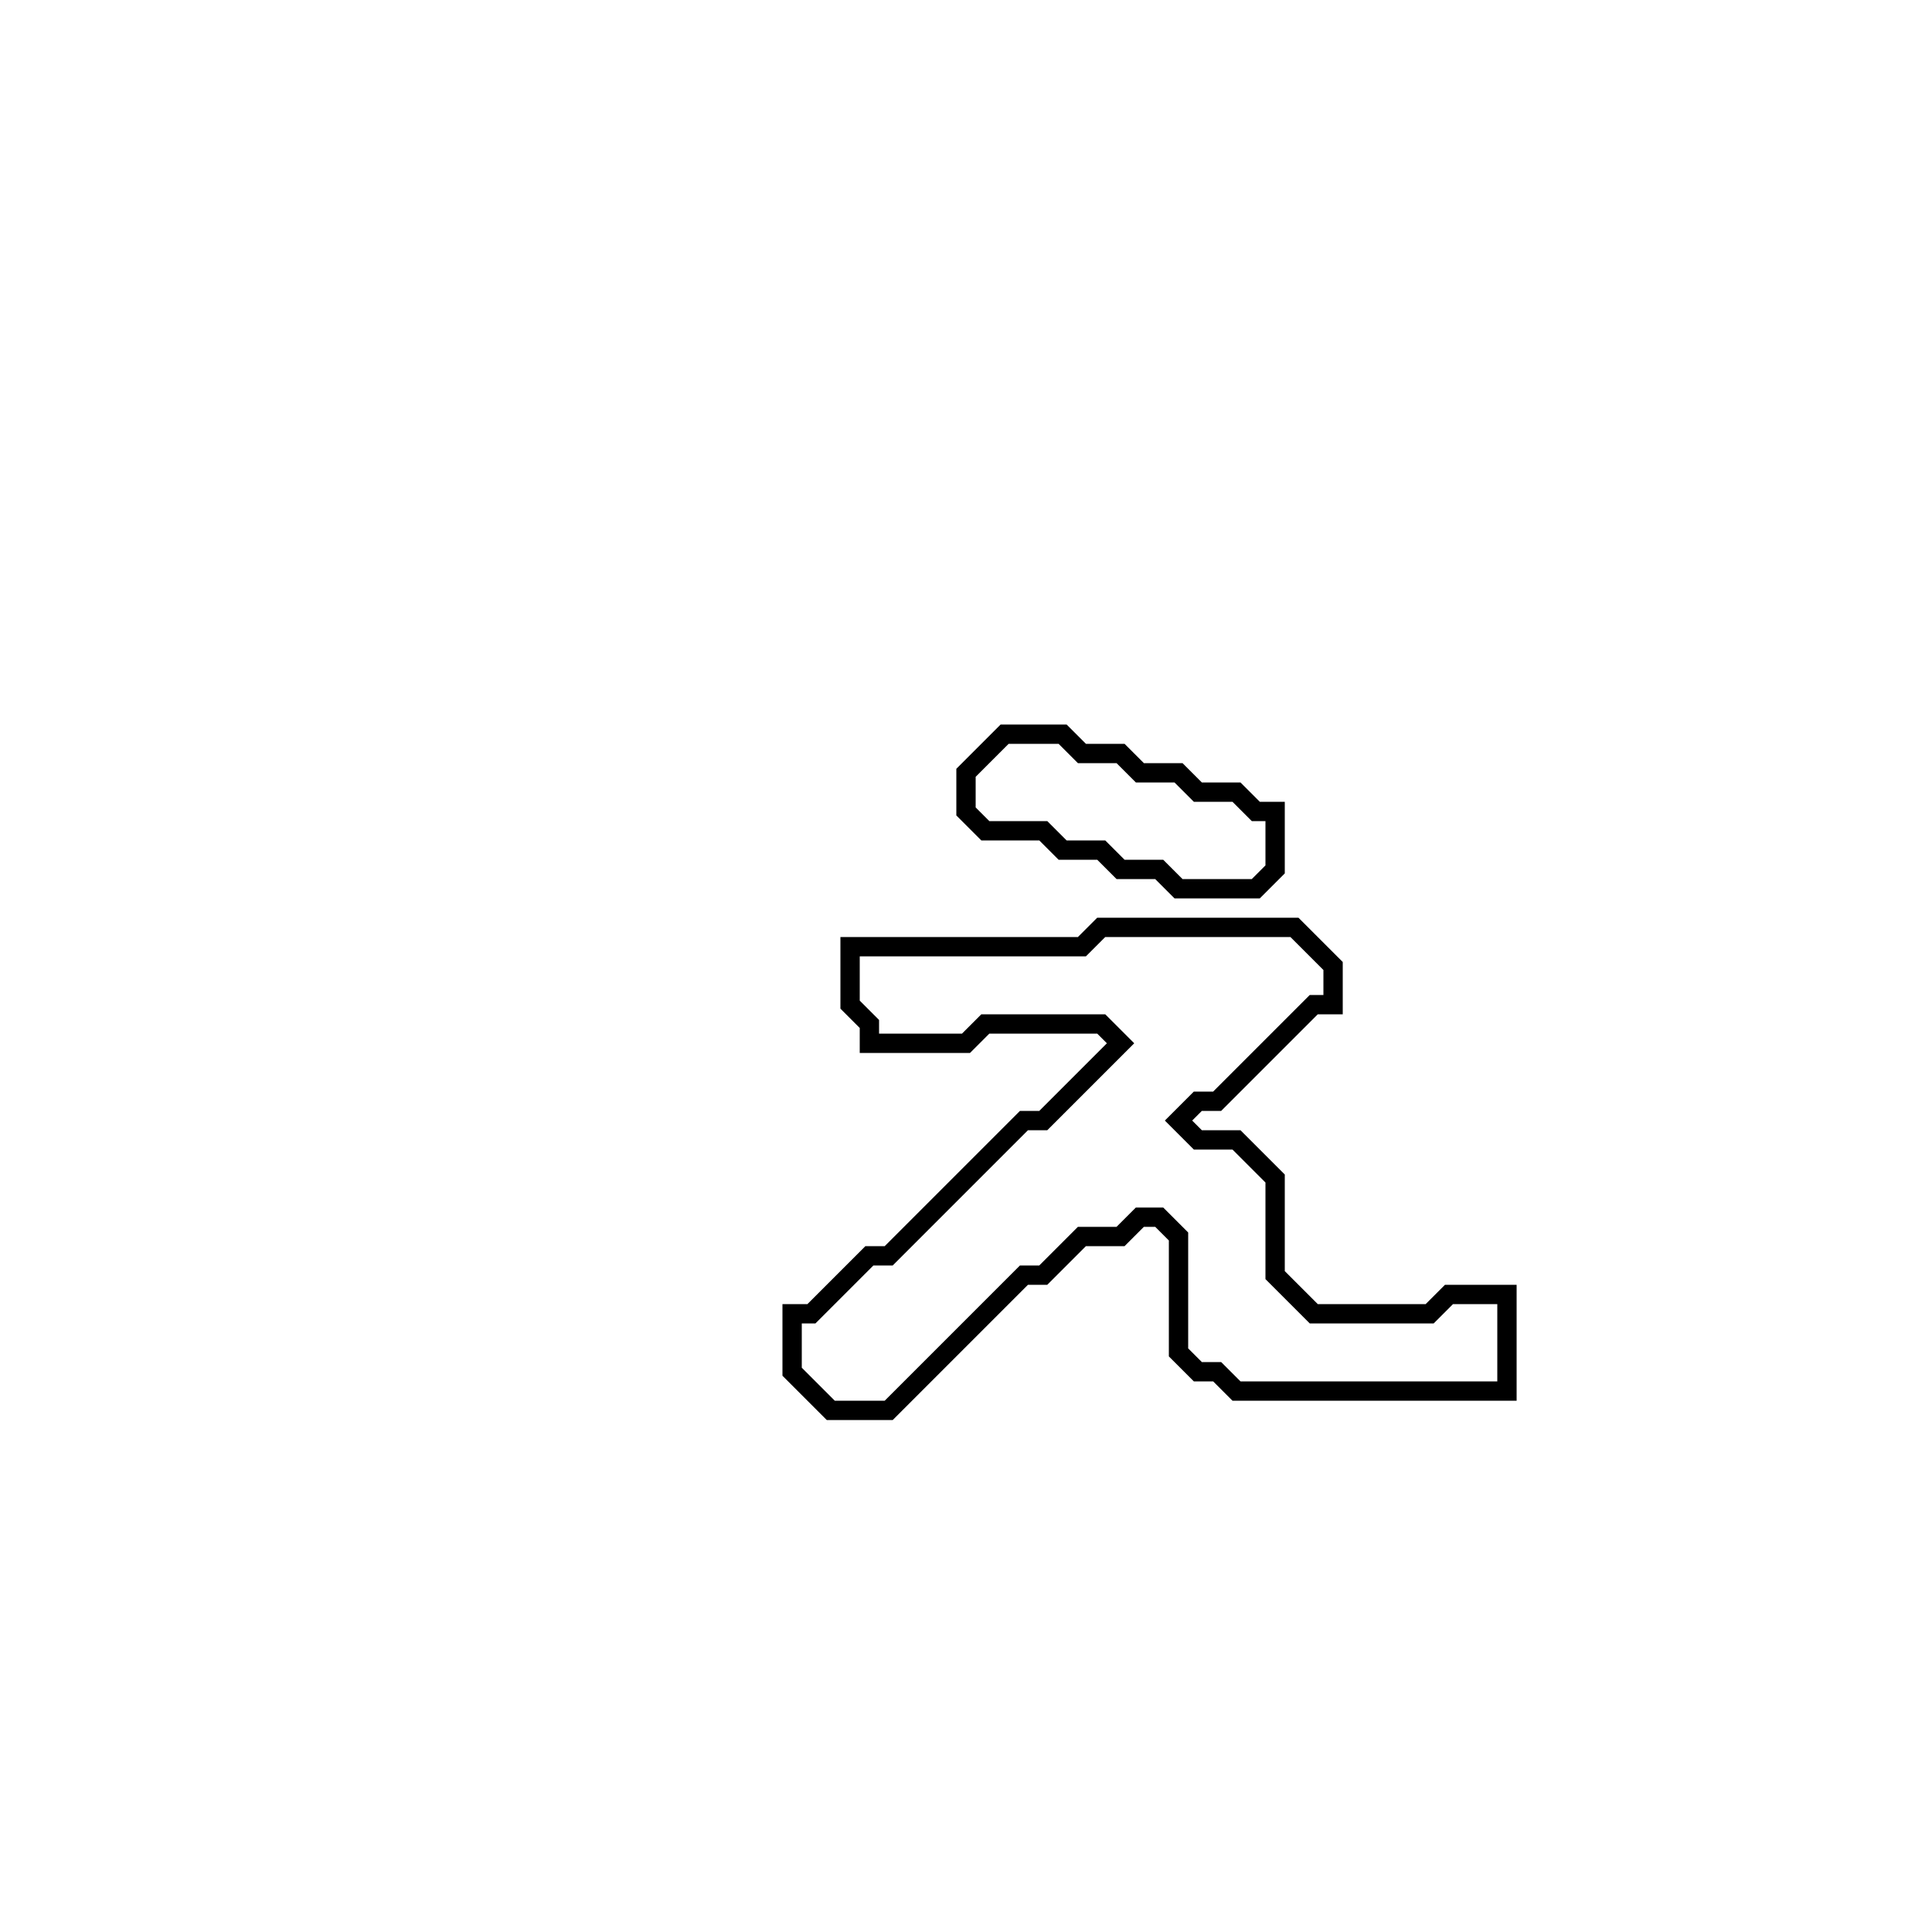 <?xml version="1.0" encoding="utf-8" ?>
<svg baseProfile="full" height="100" version="1.1" width="100" xmlns="http://www.w3.org/2000/svg" xmlns:ev="http://www.w3.org/2001/xml-events" xmlns:xlink="http://www.w3.org/1999/xlink"><defs /><polygon fill="none" id="1" points="57,48 56,49 44,49 44,52 45,53 45,54 50,54 51,53 57,53 58,54 54,58 53,58 46,65 45,65 42,68 41,68 41,71 43,73 46,73 53,66 54,66 56,64 58,64 59,63 60,63 61,64 61,70 62,71 63,71 64,72 78,72 78,67 75,67 74,68 68,68 66,66 66,61 64,59 62,59 61,58 62,57 63,57 68,52 69,52 69,50 67,48" stroke="black" stroke-width="1" /><polygon fill="none" id="2" points="52,38 50,40 50,42 51,43 54,43 55,44 57,44 58,45 60,45 61,46 65,46 66,45 66,42 65,42 64,41 62,41 61,40 59,40 58,39 56,39 55,38" stroke="black" stroke-width="1" /></svg>